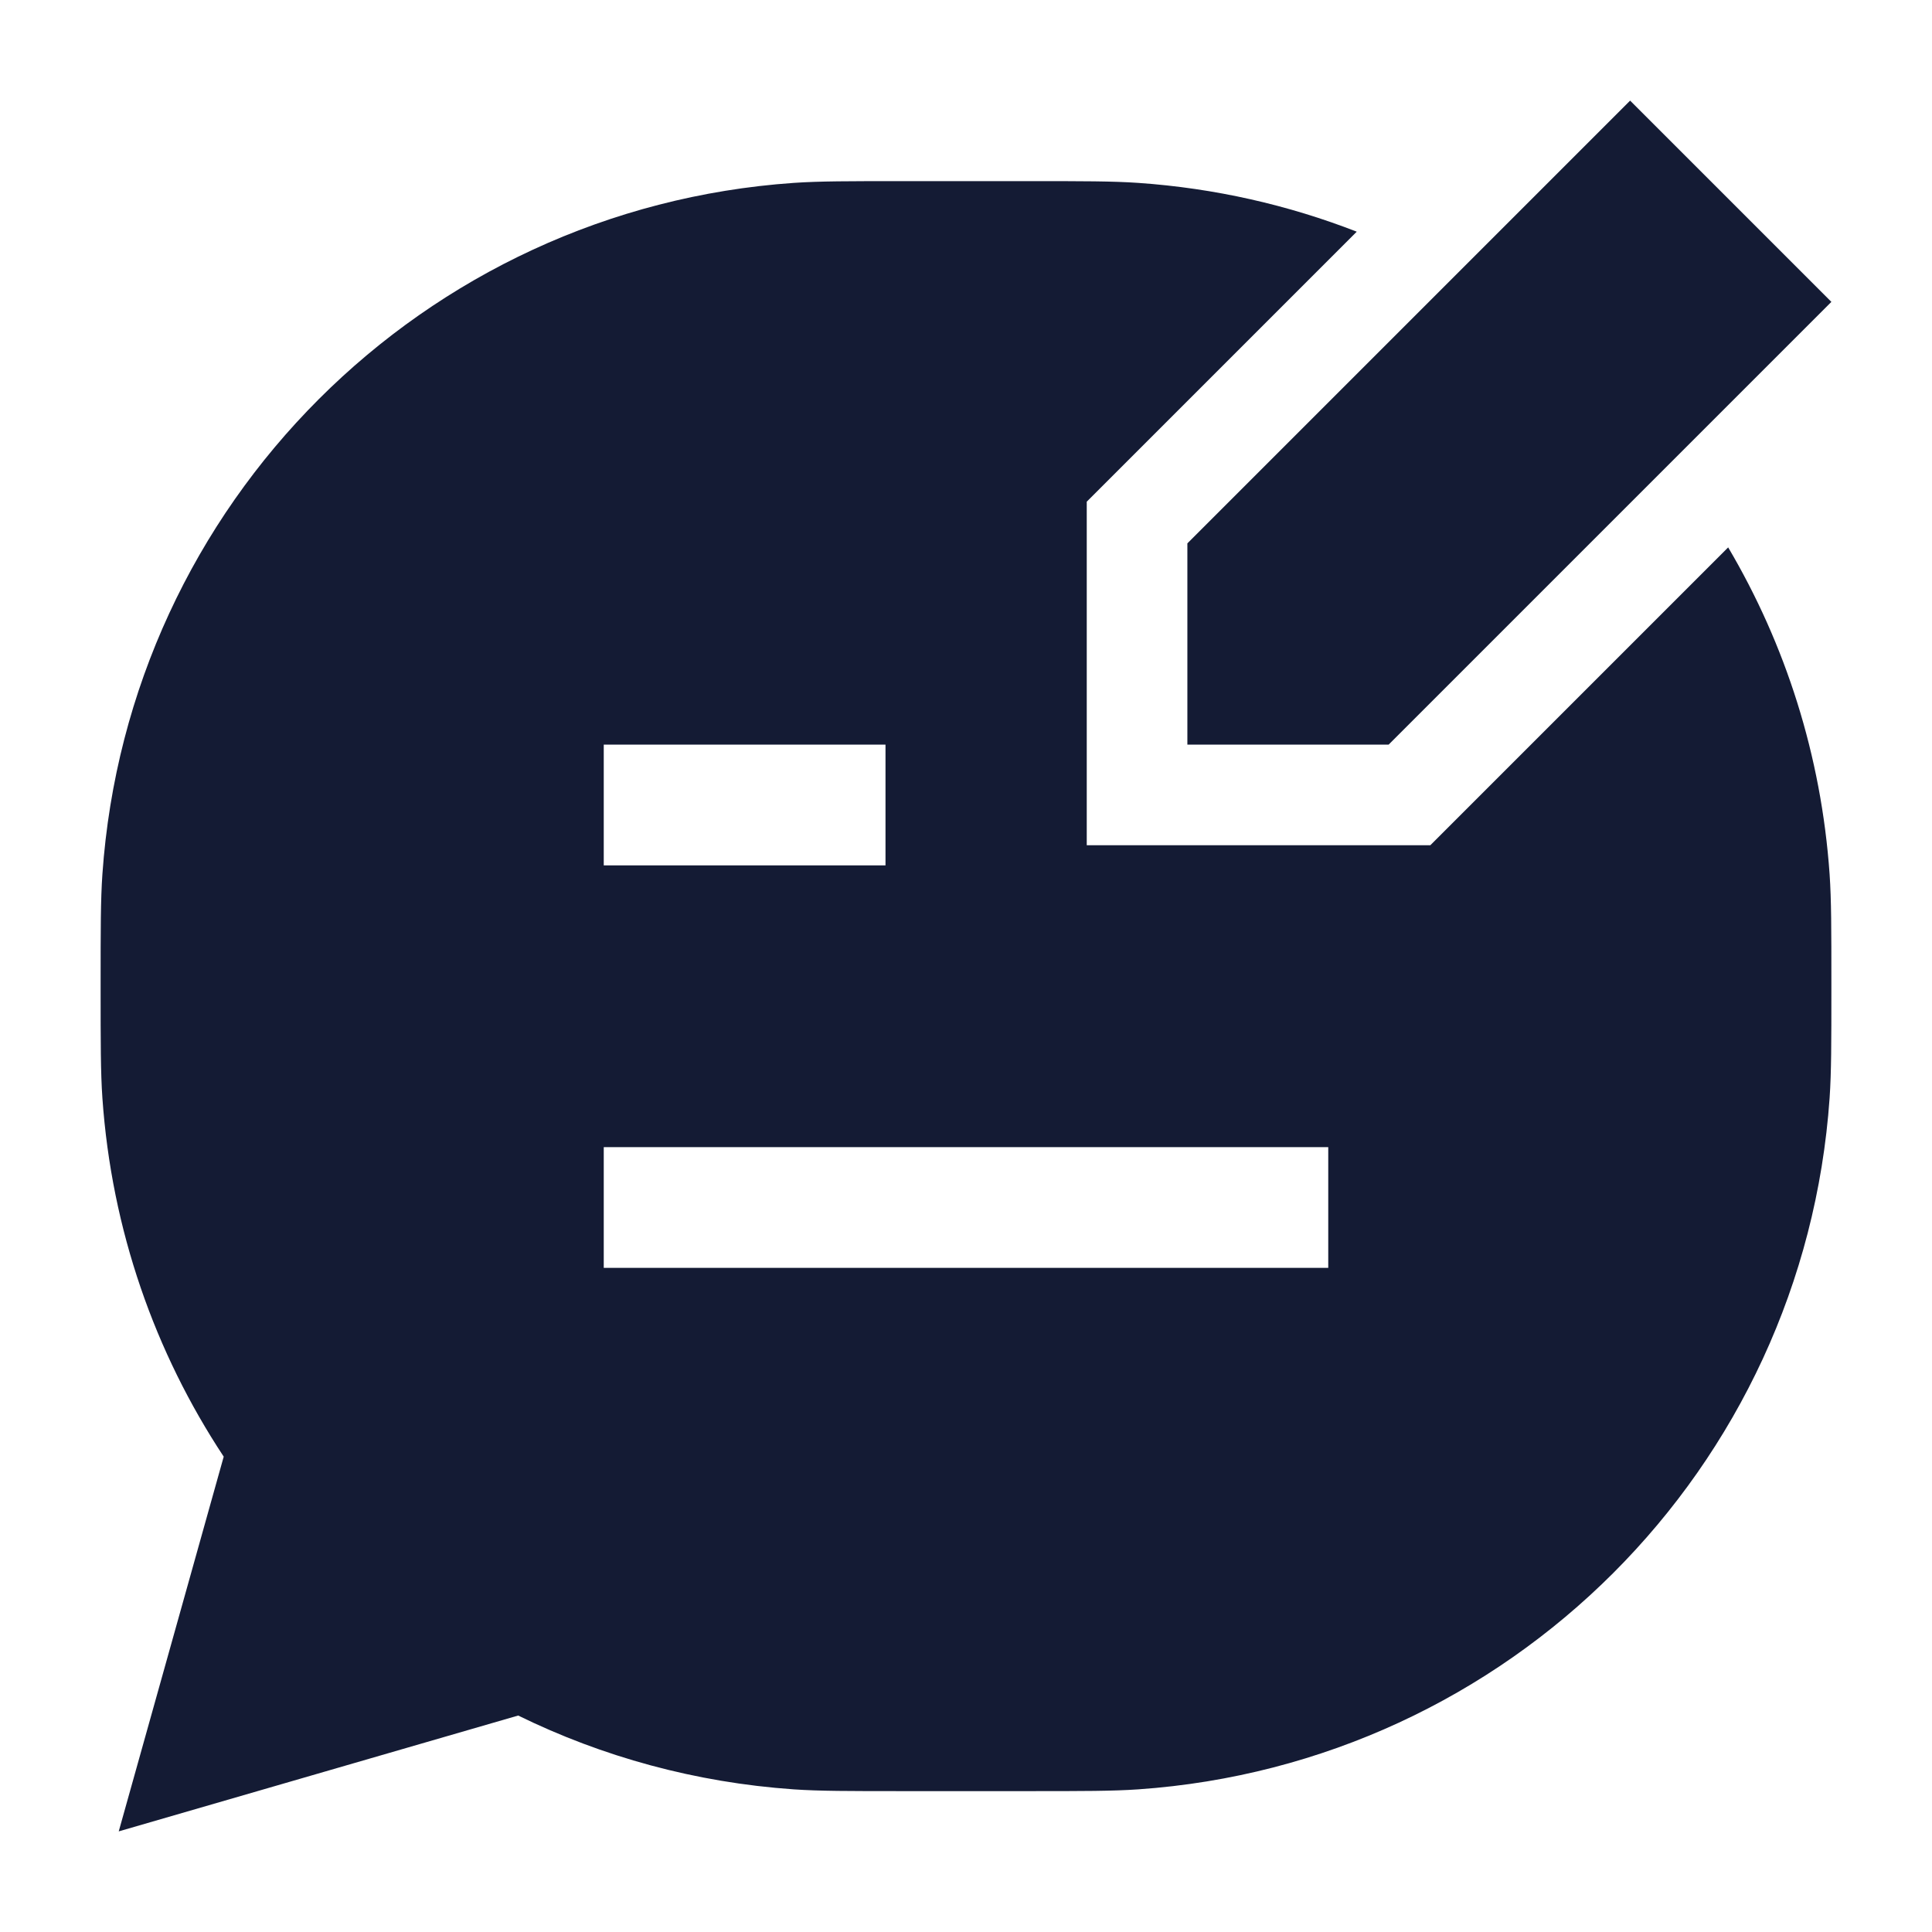 <svg width="24" height="24" viewBox="0 0 24 24" fill="none" xmlns="http://www.w3.org/2000/svg">
<path d="M14.75 6.75V9.25H17.25L22.75 3.75L20.25 1.25L14.75 6.75Z" fill="#141B34"/>
<path fill-rule="evenodd" clip-rule="evenodd" d="M14.14 2.272C15.092 2.338 16.004 2.547 16.854 2.878L13.5 6.232V10.5H17.768L21.468 6.8C22.179 8.004 22.625 9.383 22.728 10.86C22.75 11.18 22.75 11.551 22.75 12.21V12.29C22.75 12.949 22.75 13.32 22.728 13.64C22.408 18.244 18.744 21.908 14.14 22.228C13.82 22.25 13.449 22.25 12.79 22.25H11.21C10.551 22.25 10.18 22.25 9.859 22.228C8.638 22.143 7.482 21.823 6.437 21.311L1.475 22.75L2.779 18.095C1.925 16.802 1.386 15.28 1.272 13.64C1.25 13.32 1.25 12.949 1.25 12.29V12.29V12.21V12.21C1.25 11.551 1.25 11.18 1.272 10.86C1.592 6.256 5.256 2.592 9.859 2.272C10.18 2.25 10.551 2.25 11.21 2.25H11.21H12.79H12.79C13.449 2.25 13.82 2.25 14.14 2.272ZM7.5 14.25H16.5V15.75H7.5V14.25ZM7.5 9.25H11V10.75H7.5V9.25Z" fill="#141B34"/>
</svg>
